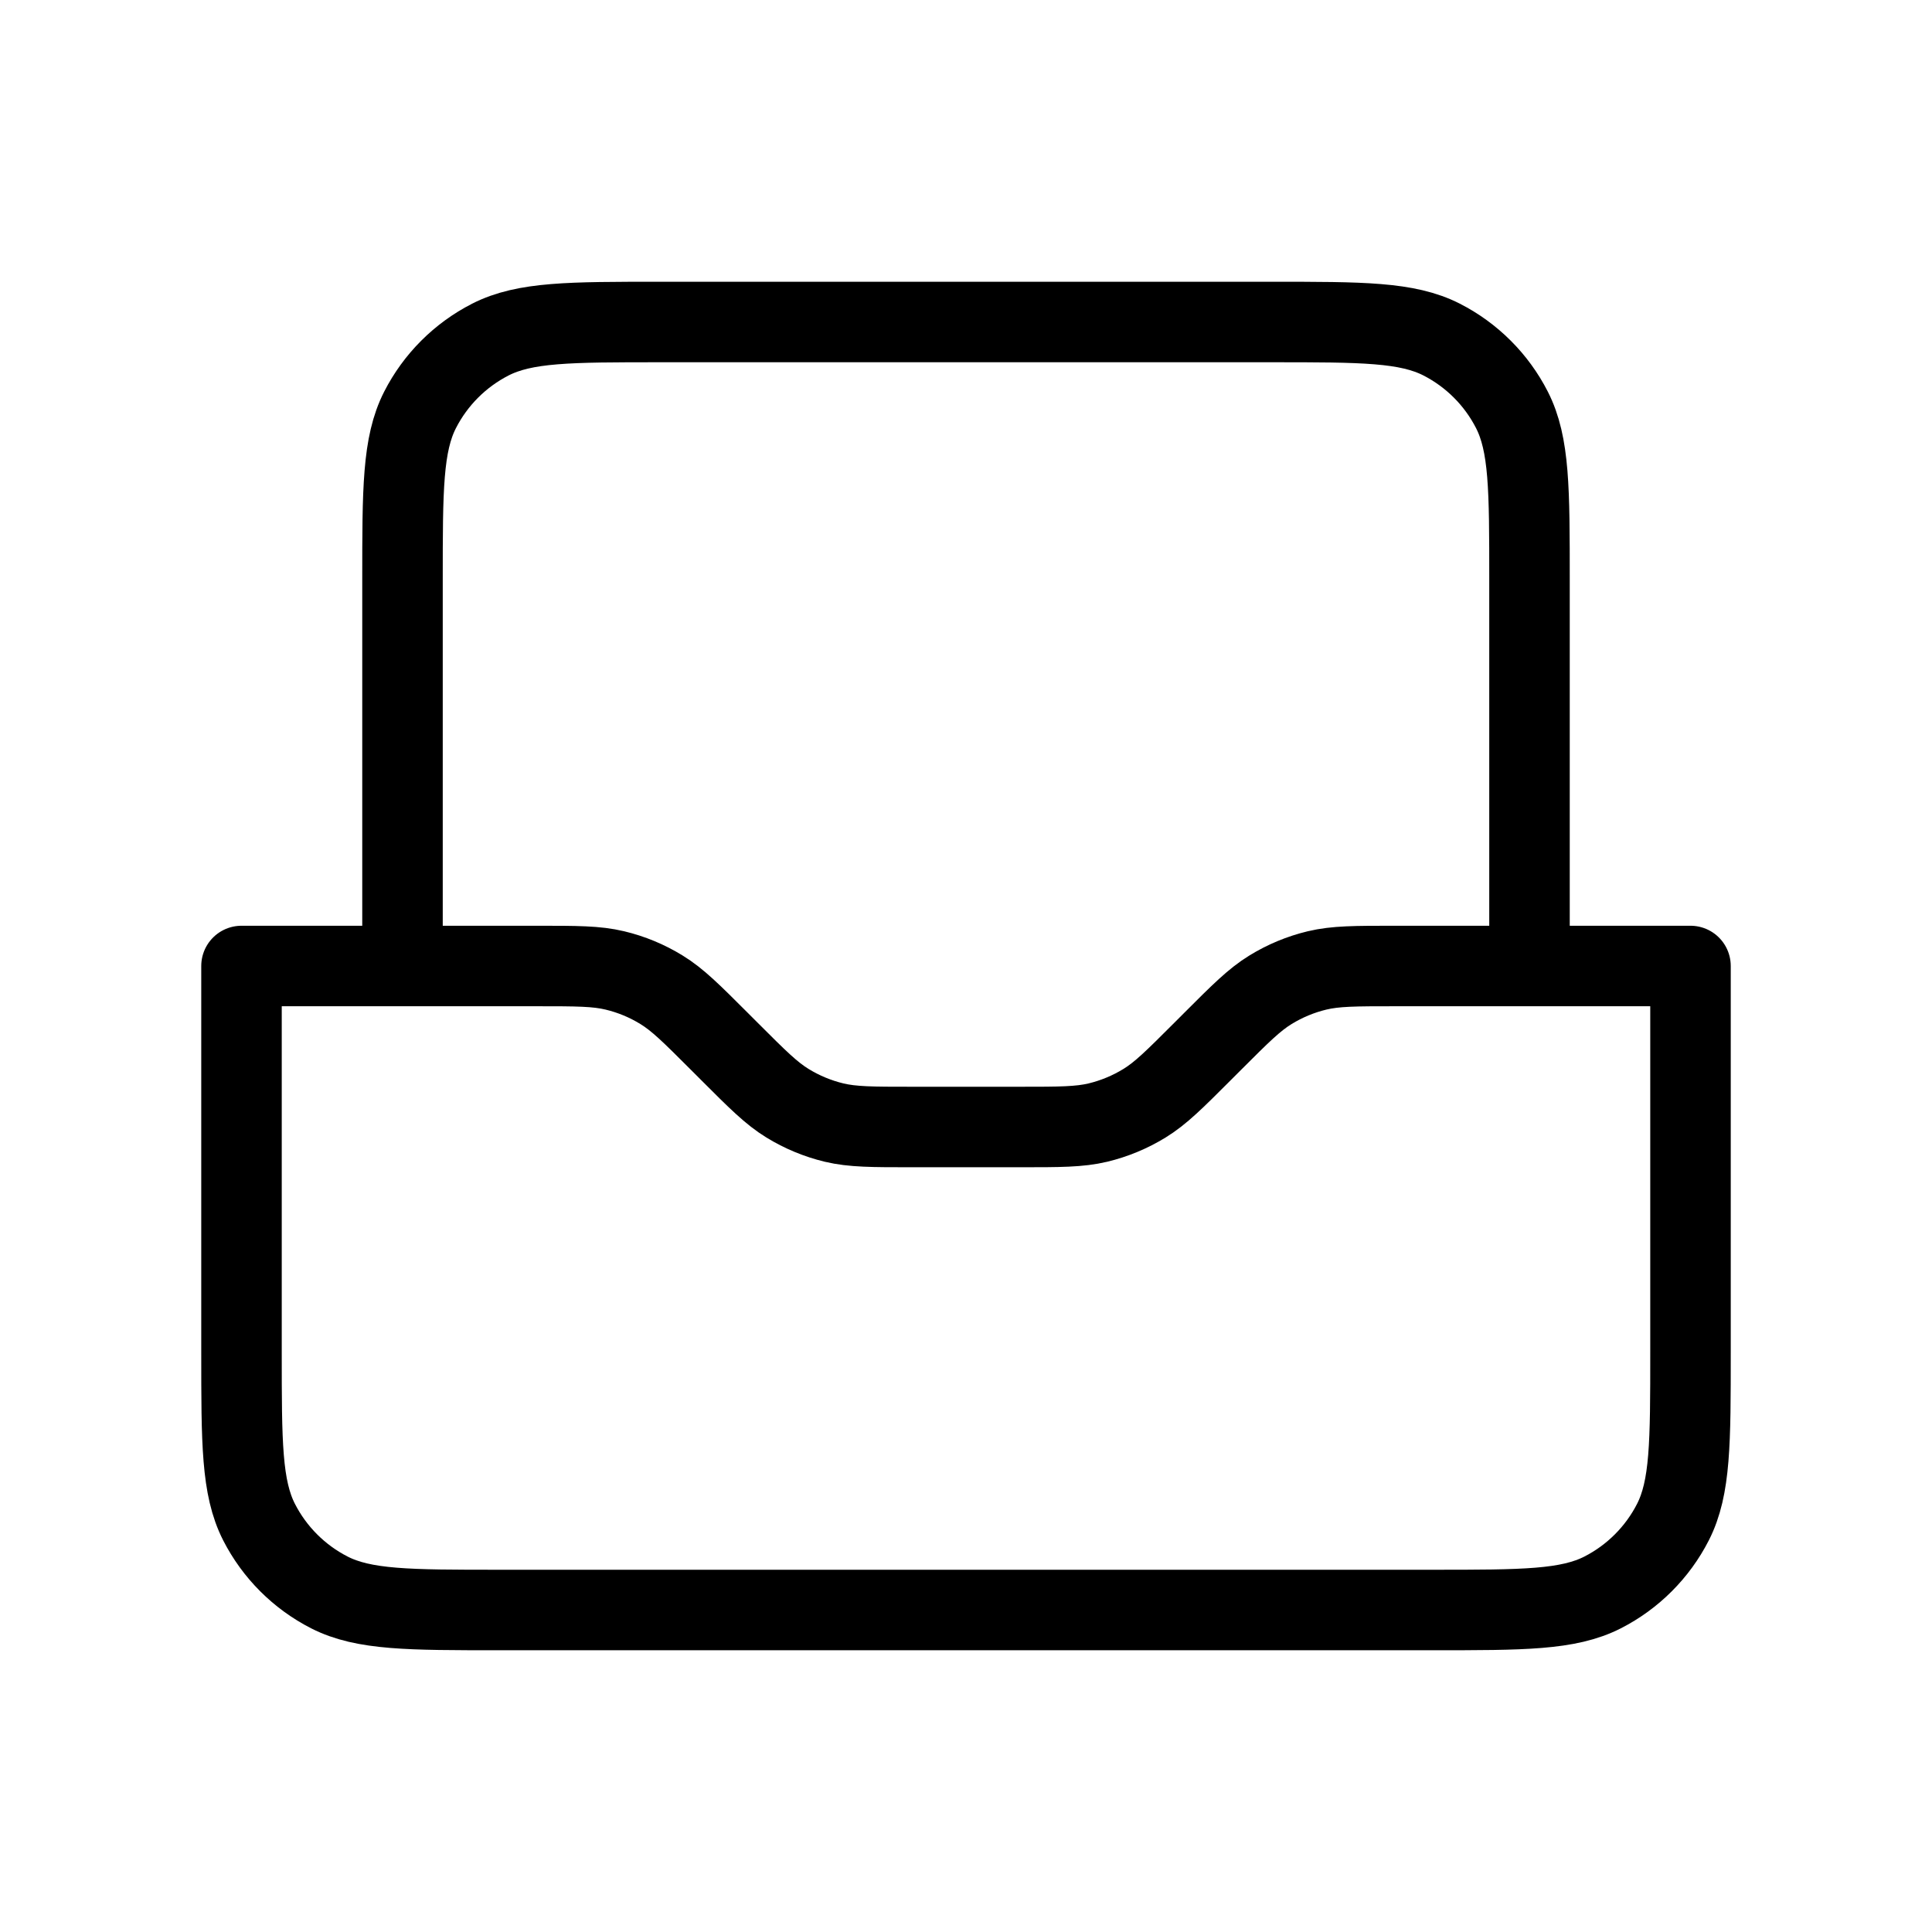 <?xml version="1.0" encoding="utf-8"?><!-- Uploaded to: SVG Repo, www.svgrepo.com, Generator: SVG Repo Mixer Tools -->
<svg width="30px" height="30px" viewBox="0 0 24 24" fill="none" xmlns="http://www.w3.org/2000/svg">
<path d="M5 12V7.2C5 6.08 5 5.52 5.218 5.092C5.41 4.716 5.716 4.41 6.092 4.218C6.52 4 7.08 4 8.2 4H15.8C16.92 4 17.48 4 17.908 4.218C18.284 4.41 18.59 4.716 18.782 5.092C19 5.52 19 6.08 19 7.2V12M3 12V16.8C3 17.92 3 18.48 3.218 18.908C3.41 19.284 3.716 19.59 4.092 19.782C4.52 20 5.08 20 6.2 20H17.8C18.92 20 19.48 20 19.908 19.782C20.284 19.59 20.59 19.284 20.782 18.908C21 18.48 21 17.92 21 16.8V12H17.326C16.836 12 16.592 12 16.361 12.055C16.157 12.104 15.962 12.185 15.783 12.295C15.582 12.418 15.409 12.591 15.063 12.937L14.937 13.063C14.591 13.409 14.418 13.582 14.217 13.705C14.038 13.815 13.842 13.896 13.639 13.945C13.408 14 13.164 14 12.675 14H11.325C10.836 14 10.592 14 10.361 13.945C10.158 13.896 9.962 13.815 9.783 13.705C9.582 13.582 9.409 13.409 9.063 13.063L8.937 12.937C8.591 12.591 8.418 12.418 8.217 12.295C8.038 12.185 7.843 12.104 7.638 12.055C7.408 12 7.164 12 6.675 12H3Z" stroke="#000000" stroke-width="1" stroke-linecap="round" stroke-linejoin="round"/>
</svg>